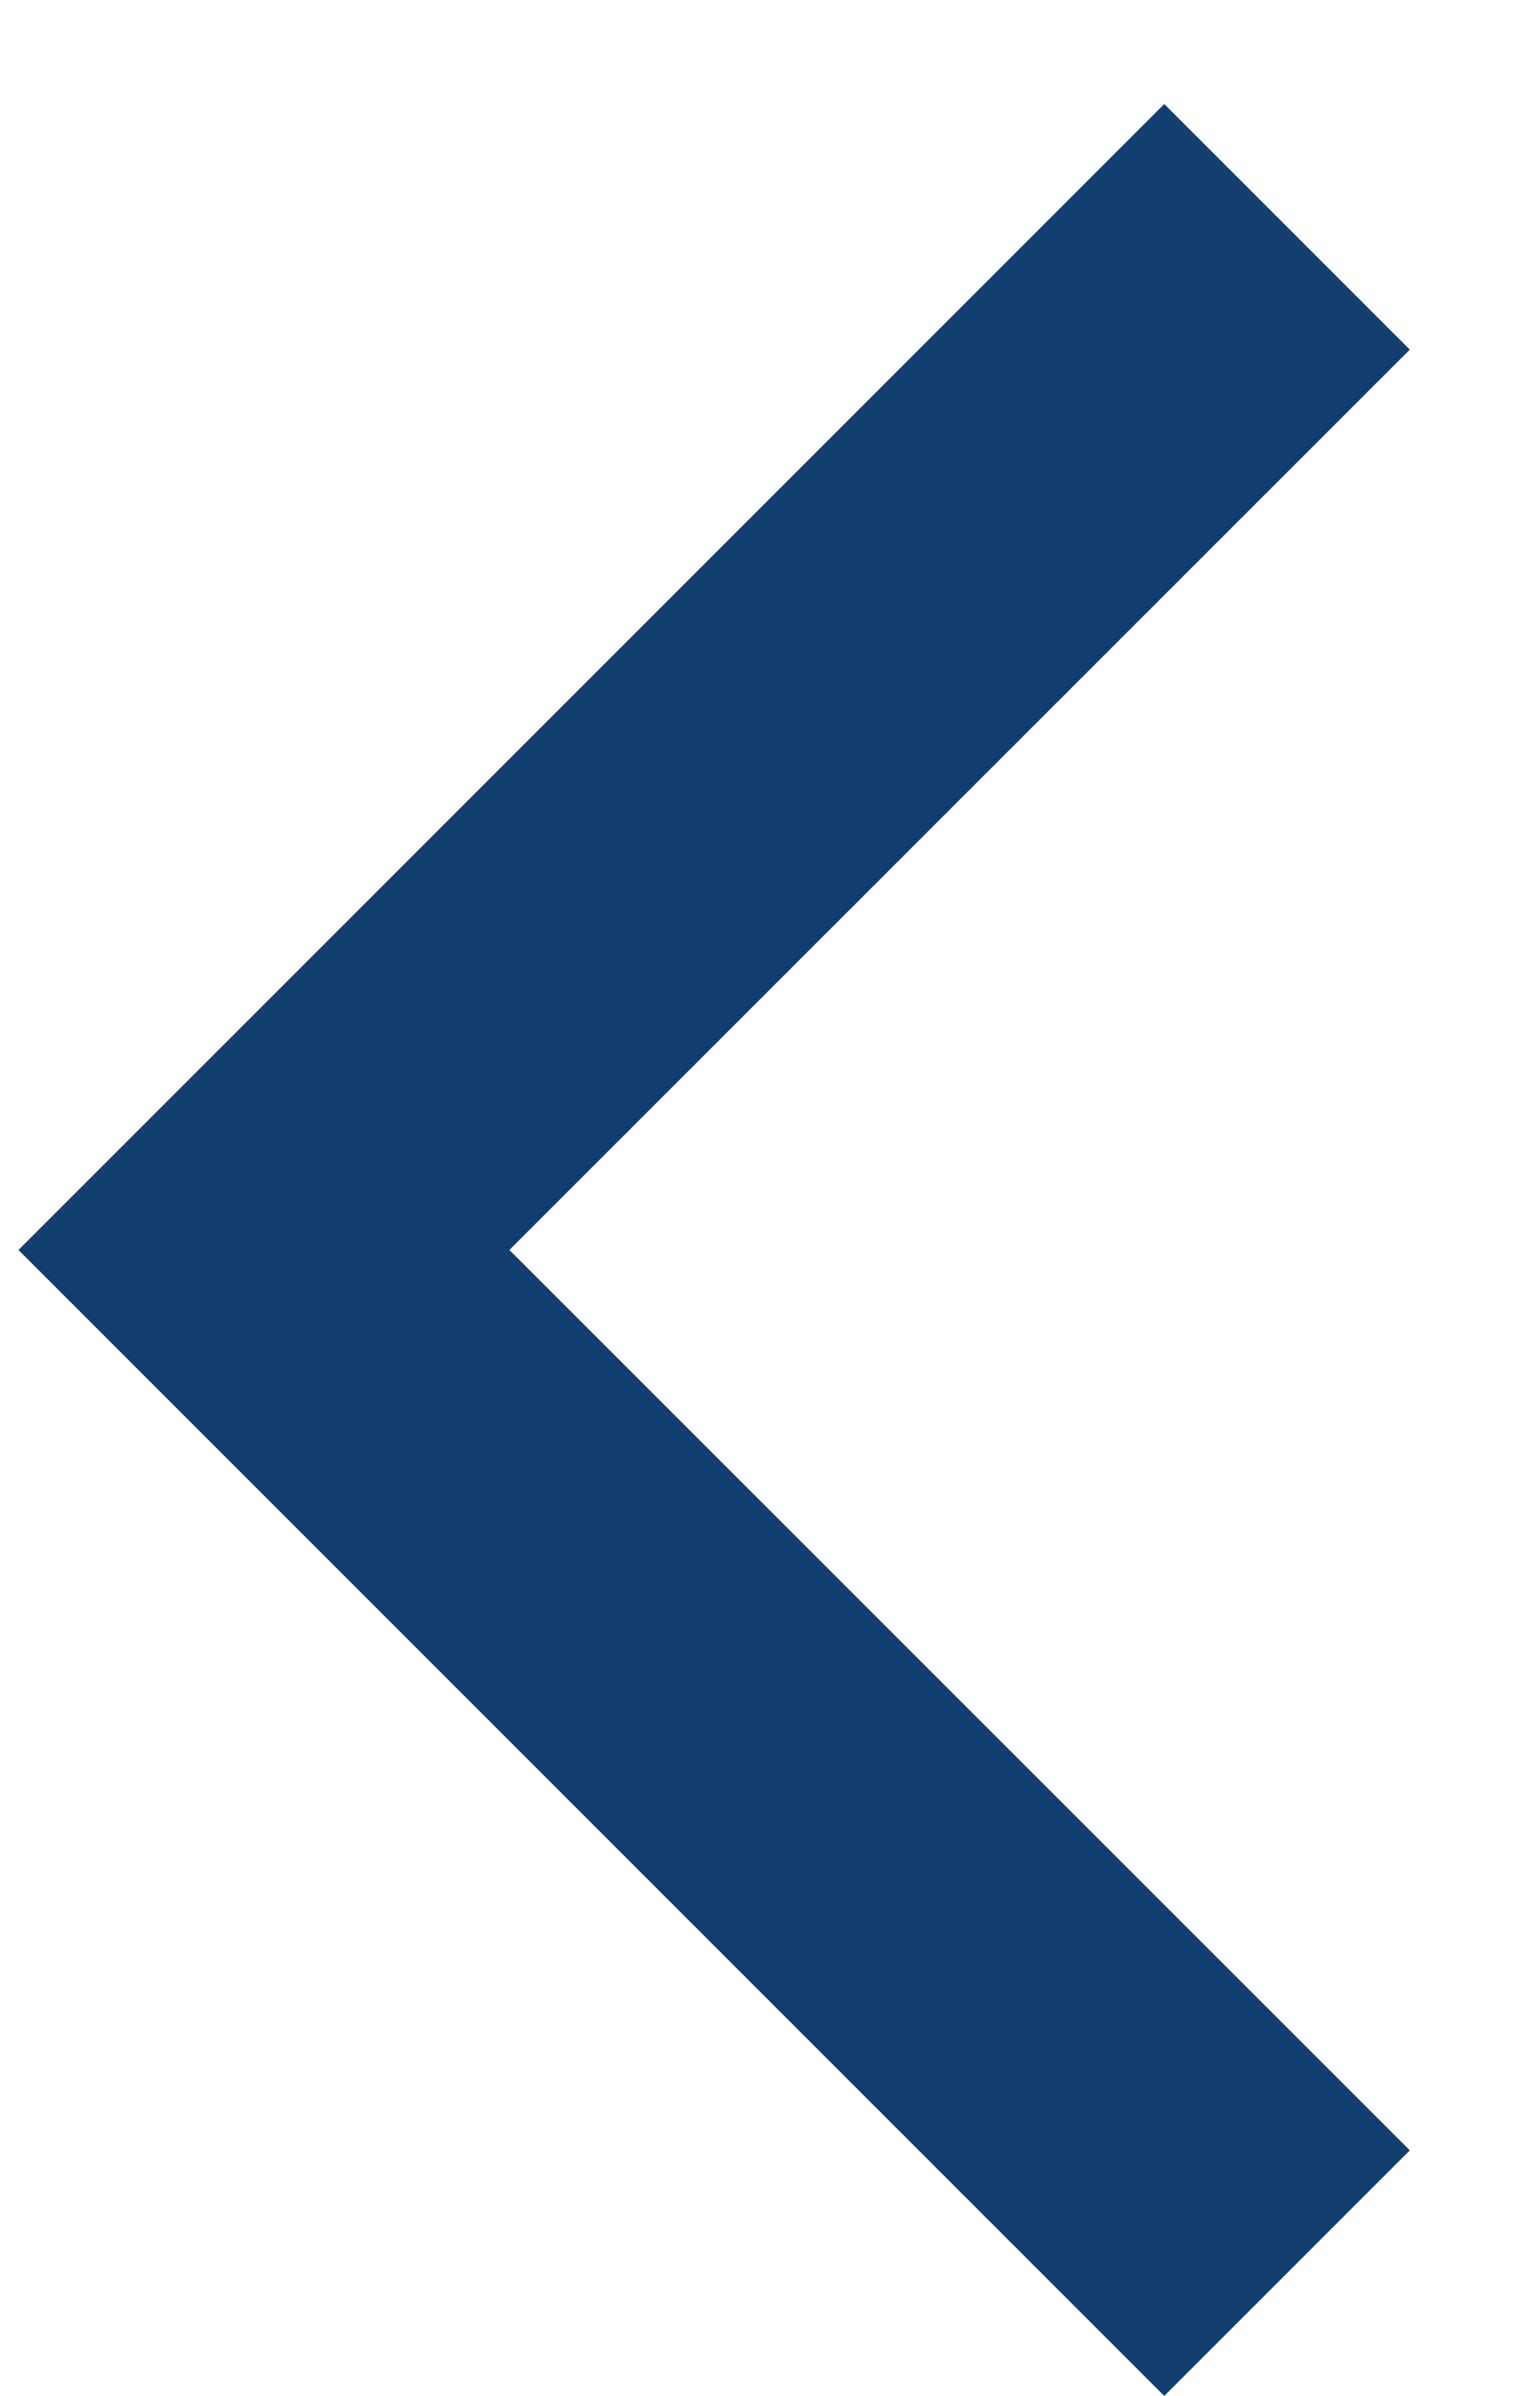 <svg width="9" height="14" viewBox="0 0 9 14" fill="none" xmlns="http://www.w3.org/2000/svg">
<path fill-rule="evenodd" clip-rule="evenodd" d="M8.239 2.043L6.804 0.608L0.108 7.304L0.108 7.304L6.804 14L8.239 12.565L2.977 7.304L8.239 2.043Z" fill="#133D6F"/>
</svg>
